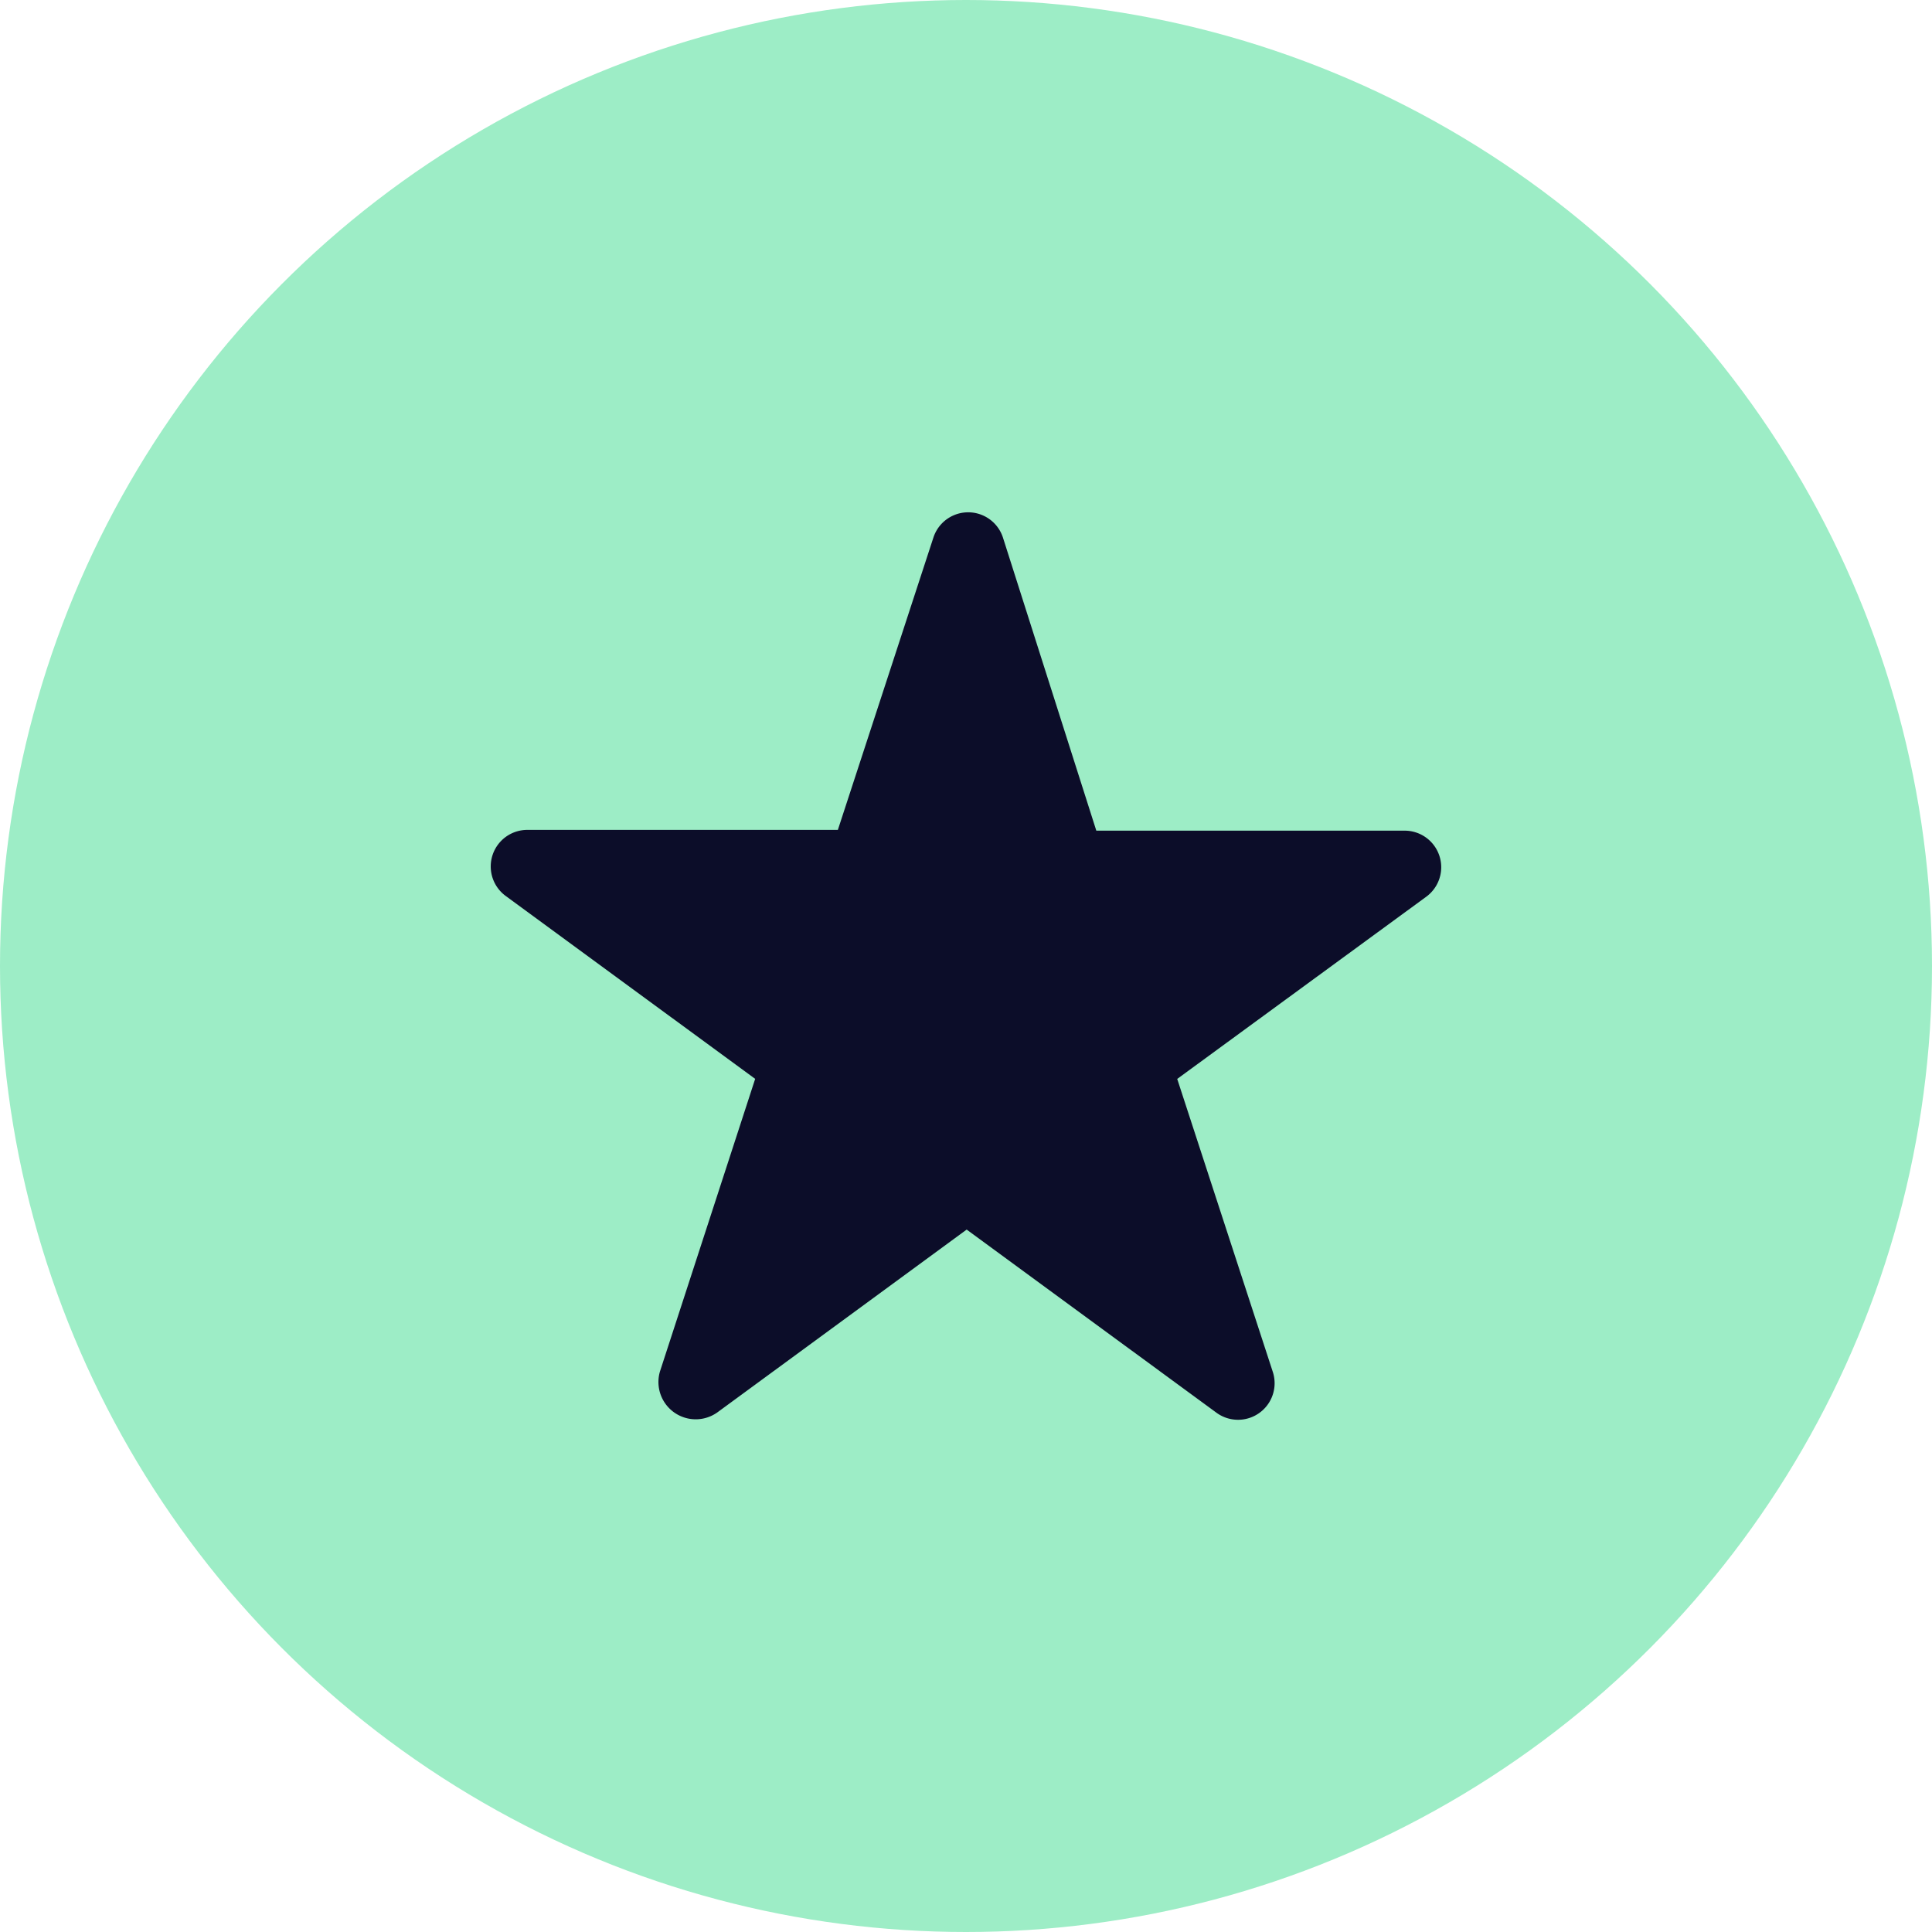 <svg xmlns="http://www.w3.org/2000/svg" width="40" height="40" viewBox="0 0 40 40">
  <g id="ico-support" transform="translate(-459 -568)">
    <circle id="Эллипс_4" data-name="Эллипс 4" cx="20" cy="20" r="20" transform="translate(459 568)" fill="#9dedc6"/>
    <g id="rank-search" transform="translate(456.84 578.594)">
      <path id="Контур_519" data-name="Контур 519" d="M38.362,7.974a.757.757,0,0,0-.439-1.37H31.534L29.6.533a.757.757,0,0,0-1.438,0L26.183,6.588H19.756a.757.757,0,0,0-.447,1.37l5.162,3.785L22.5,17.8a.772.772,0,0,0,1.188.848l5.162-3.785,5.162,3.785a.757.757,0,0,0,1.173-.848l-1.976-6.056Z" transform="translate(-6.676)" fill="#0c0d29"/>
    </g>
  </g>
</svg>
